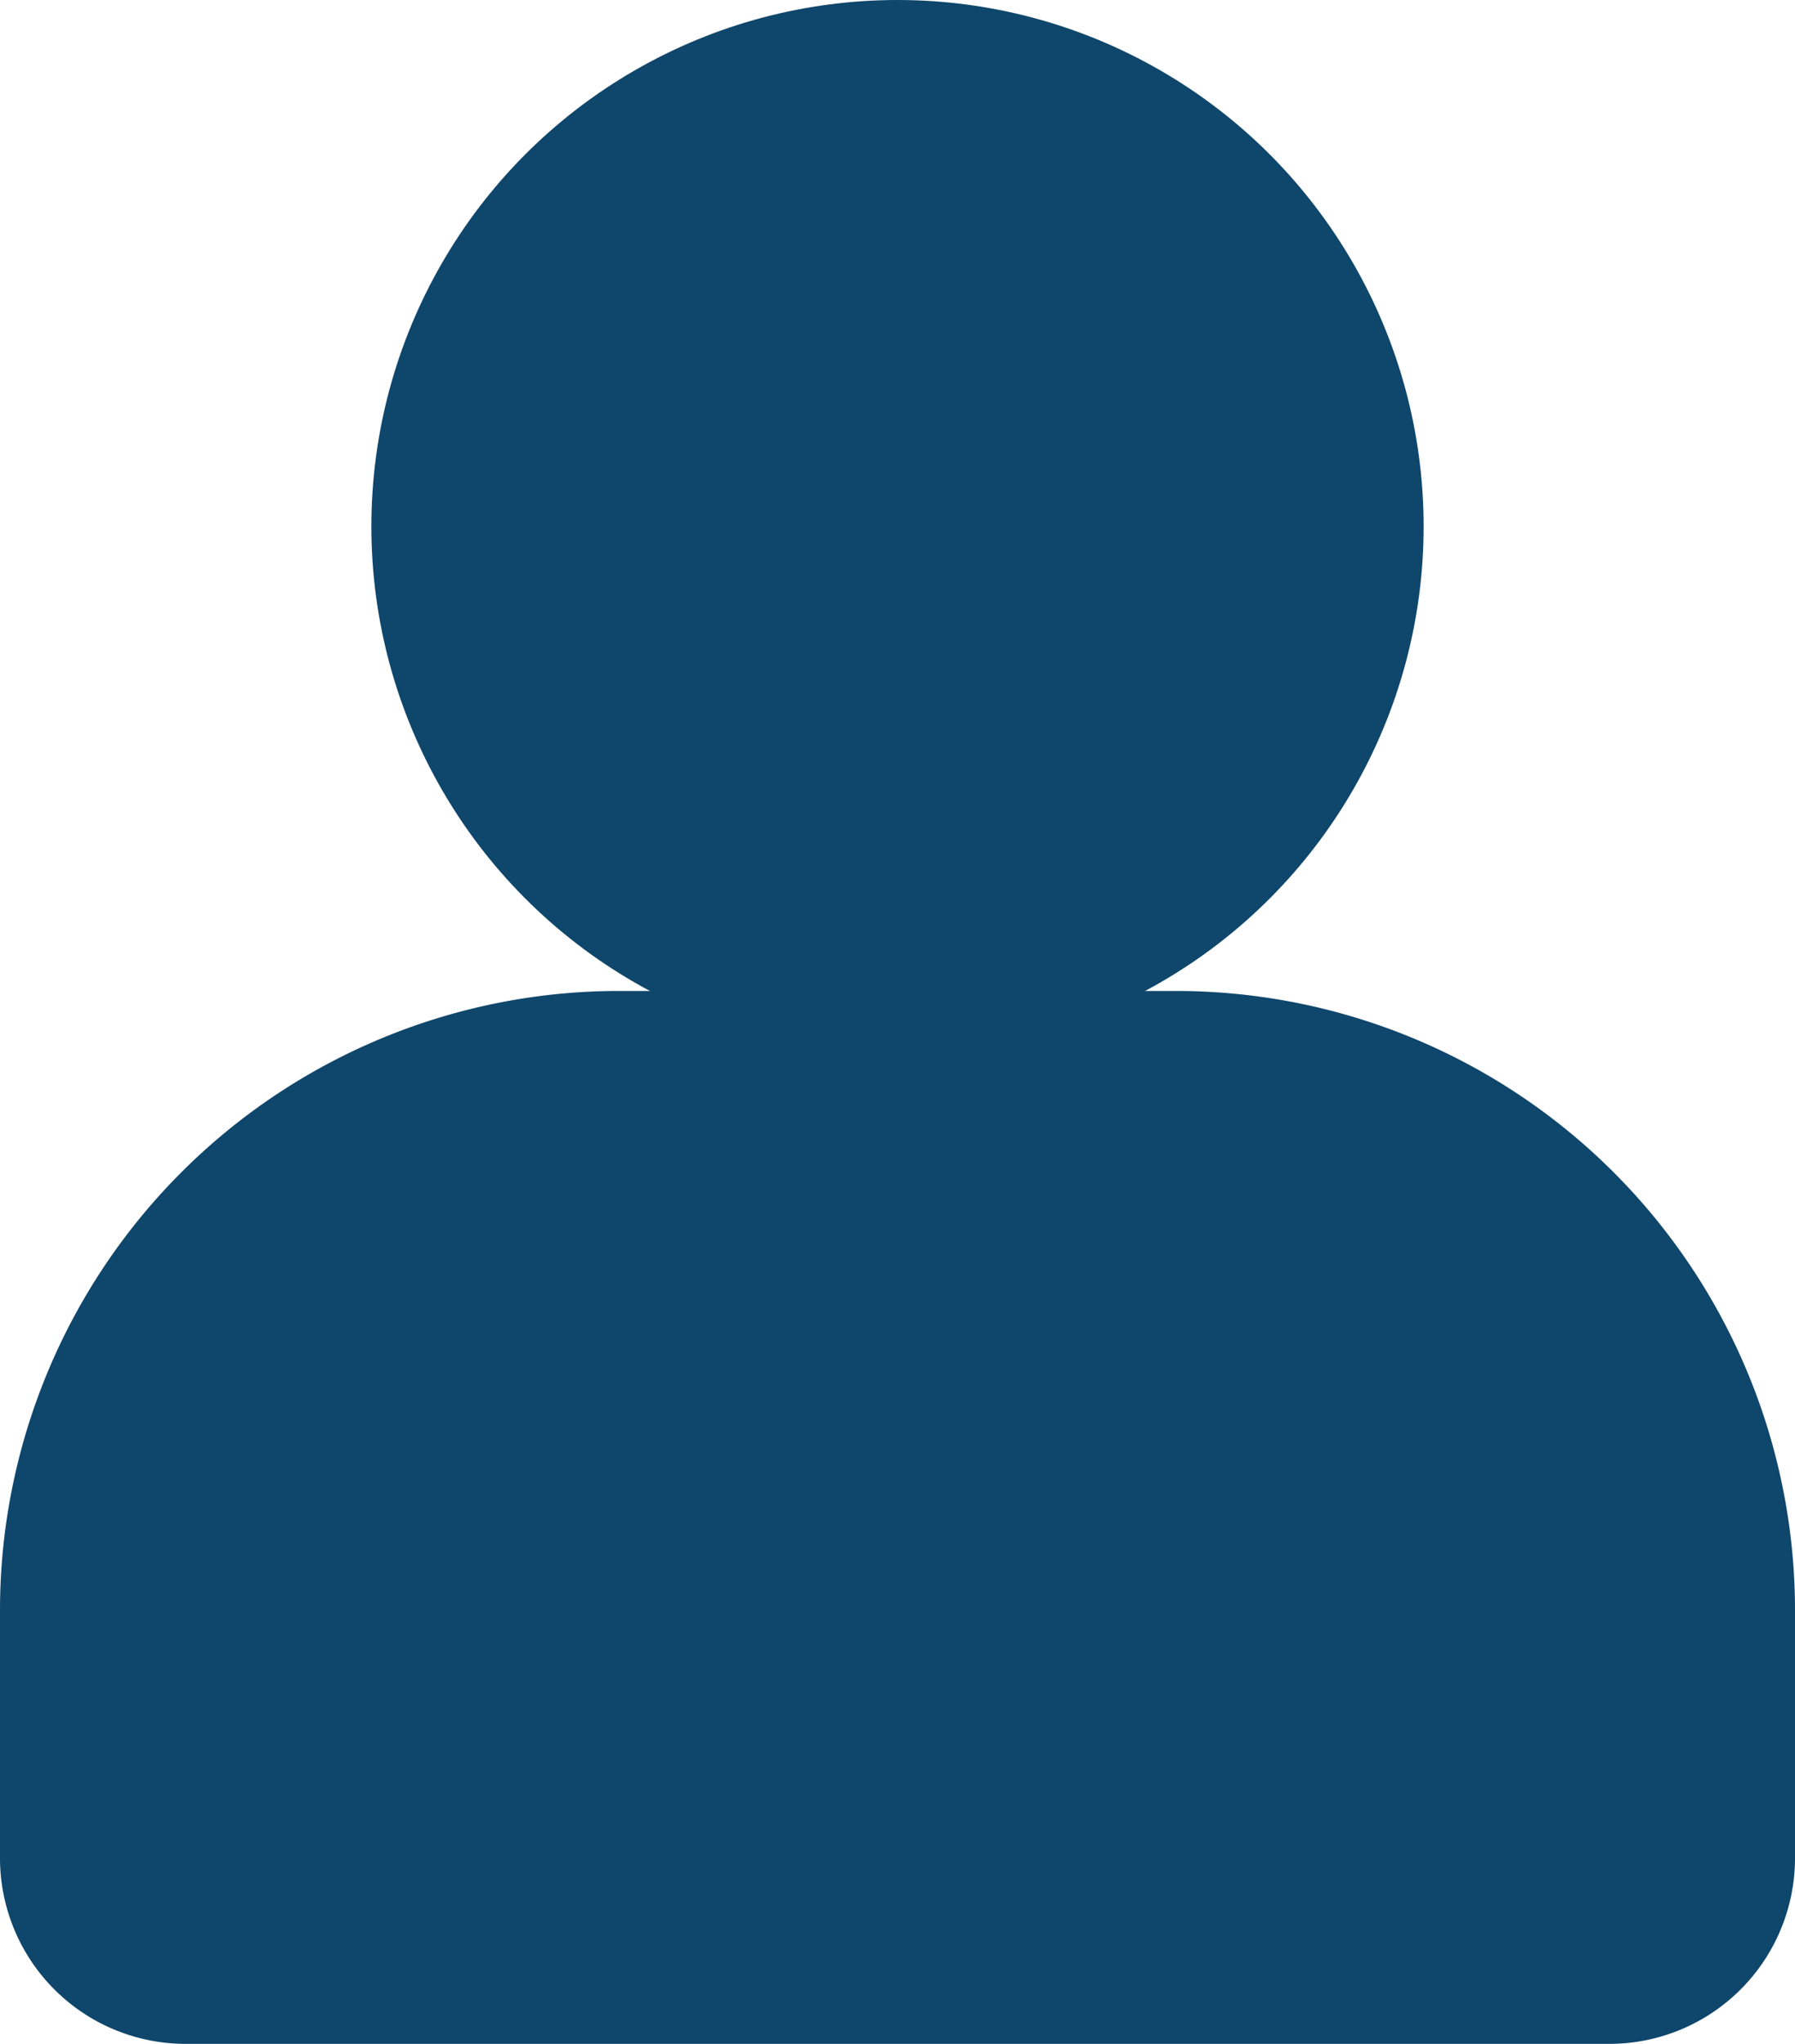 <svg id="Group_363" data-name="Group 363" xmlns="http://www.w3.org/2000/svg" width="29" height="33" viewBox="0 0 29 33">
  <circle id="Ellipse_41" data-name="Ellipse 41" cx="8.5" cy="8.5" r="8.5" transform="translate(6)" fill="#0f466b"/>
  <path id="Rectangle_478" data-name="Rectangle 478" d="M10,0h9A10,10,0,0,1,29,10v4a3,3,0,0,1-3,3H3a3,3,0,0,1-3-3V10A10,10,0,0,1,10,0Z" transform="translate(0 16)" fill="#0f466b"/>
</svg>
